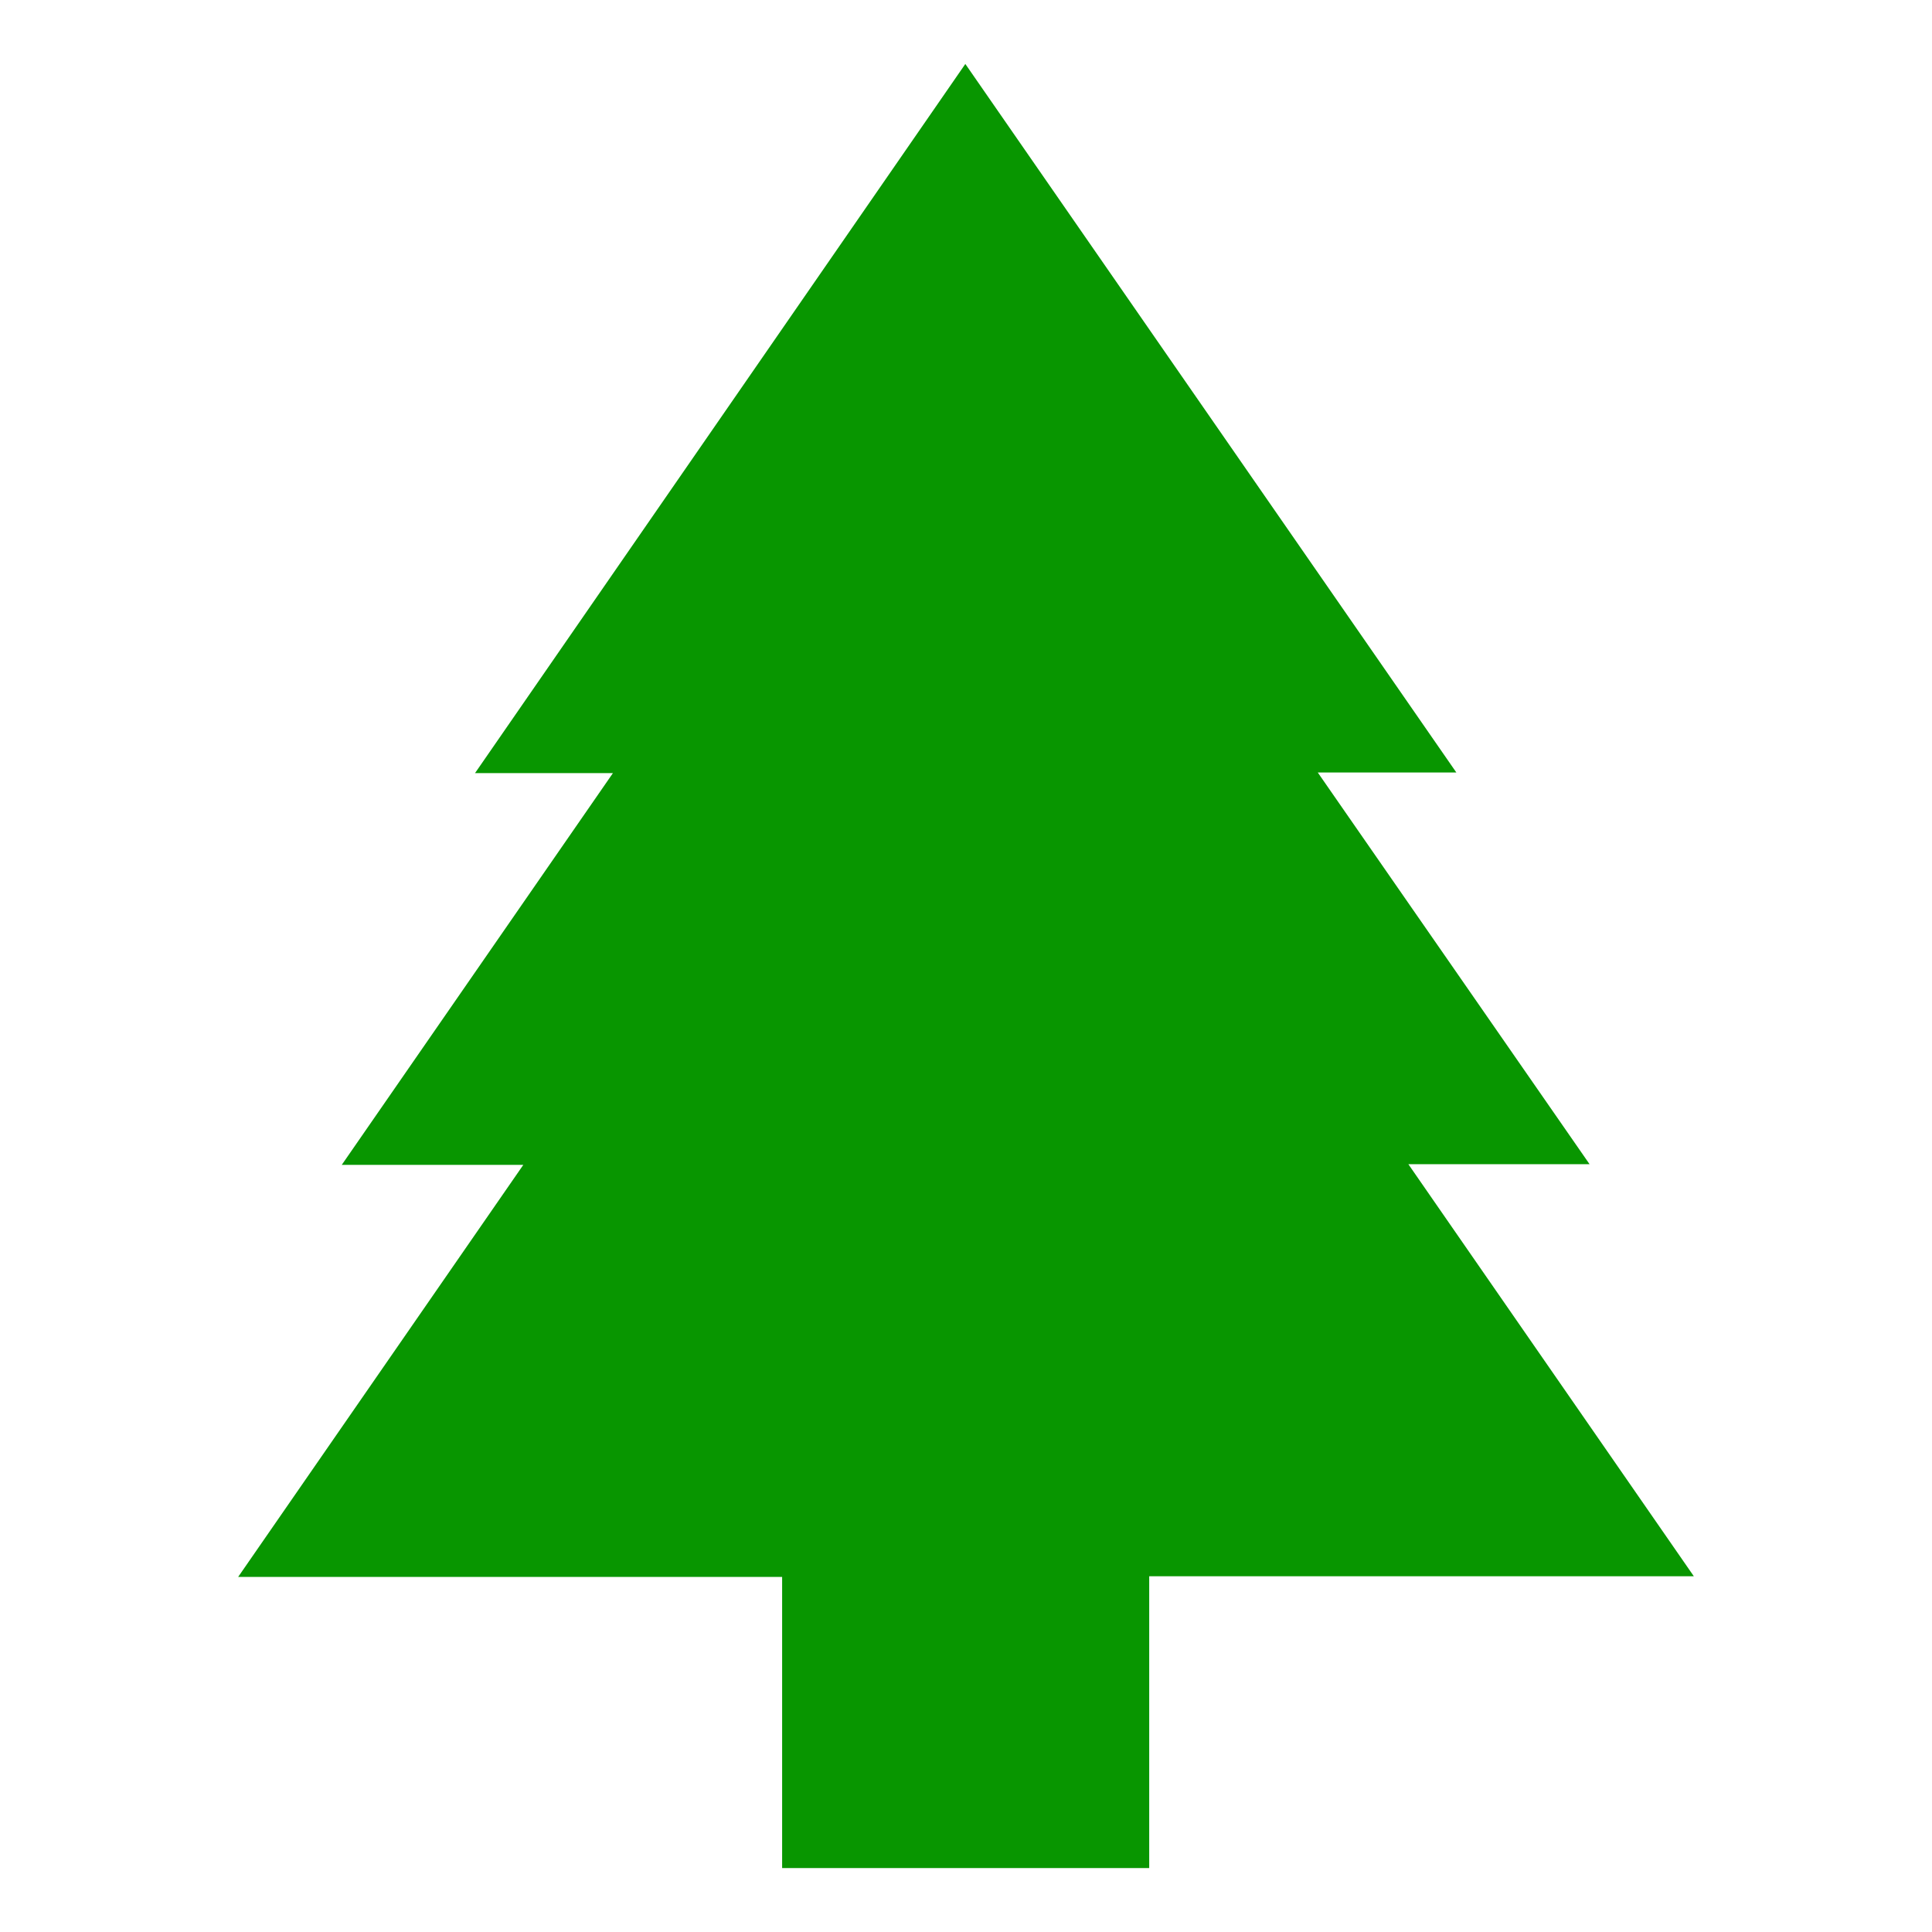 <?xml version="1.0" encoding="utf-8"?>
<!-- Generator: Adobe Illustrator 19.0.0, SVG Export Plug-In . SVG Version: 6.00 Build 0)  -->
<svg version="1.1"
	 id="svg602" xmlns:dc="http://purl.org/dc/elements/1.1/" xmlns:cc="http://web.resource.org/cc/" xmlns:rdf="http://www.w3.org/1999/02/22-rdf-syntax-ns#" xmlns:svg="http://www.w3.org/2000/svg" xmlns:sodipodi="http://inkscape.sourceforge.net/DTD/sodipodi-0.dtd" xmlns:inkscape="http://www.inkscape.org/namespaces/inkscape" inkscape:version="0.43" sodipodi:version="0.32" sodipodi:docname="park.svg" sodipodi:docbase="/usr/share/qgis/svg/Garmin_Symbols"
	 xmlns="http://www.w3.org/2000/svg" xmlns:xlink="http://www.w3.org/1999/xlink" x="0px" y="0px" viewBox="38 -218 580 580"
	 style="enable-background:new 38 -218 580 580;" xml:space="preserve">
<style type="text/css">
	.st0{fill:#089600;}
</style>
<sodipodi:namedview  id="base" inkscape:zoom="3.6927131" bordercolor="#666666" pagecolor="#ffffff" borderopacity="1.0" inkscape:cx="54.566925" inkscape:cy="54.566925" inkscape:window-x="0" inkscape:window-y="36" inkscape:window-height="683" inkscape:pageopacity="0.0" inkscape:current-layer="svg602" inkscape:window-width="1024" inkscape:pageshadow="2">
	</sodipodi:namedview>
<polygon class="st0" points="460.8,131.5 515.2,131.5 433.6,13.9 475.2,13.9 327.8,-198.8 180.6,14.1 222,14.1 140.6,131.7 
	195.1,131.7 109.5,255.4 272.8,255.4 272.8,342.8 383,342.8 383,255.2 546.5,255.2 "/>
</svg>
